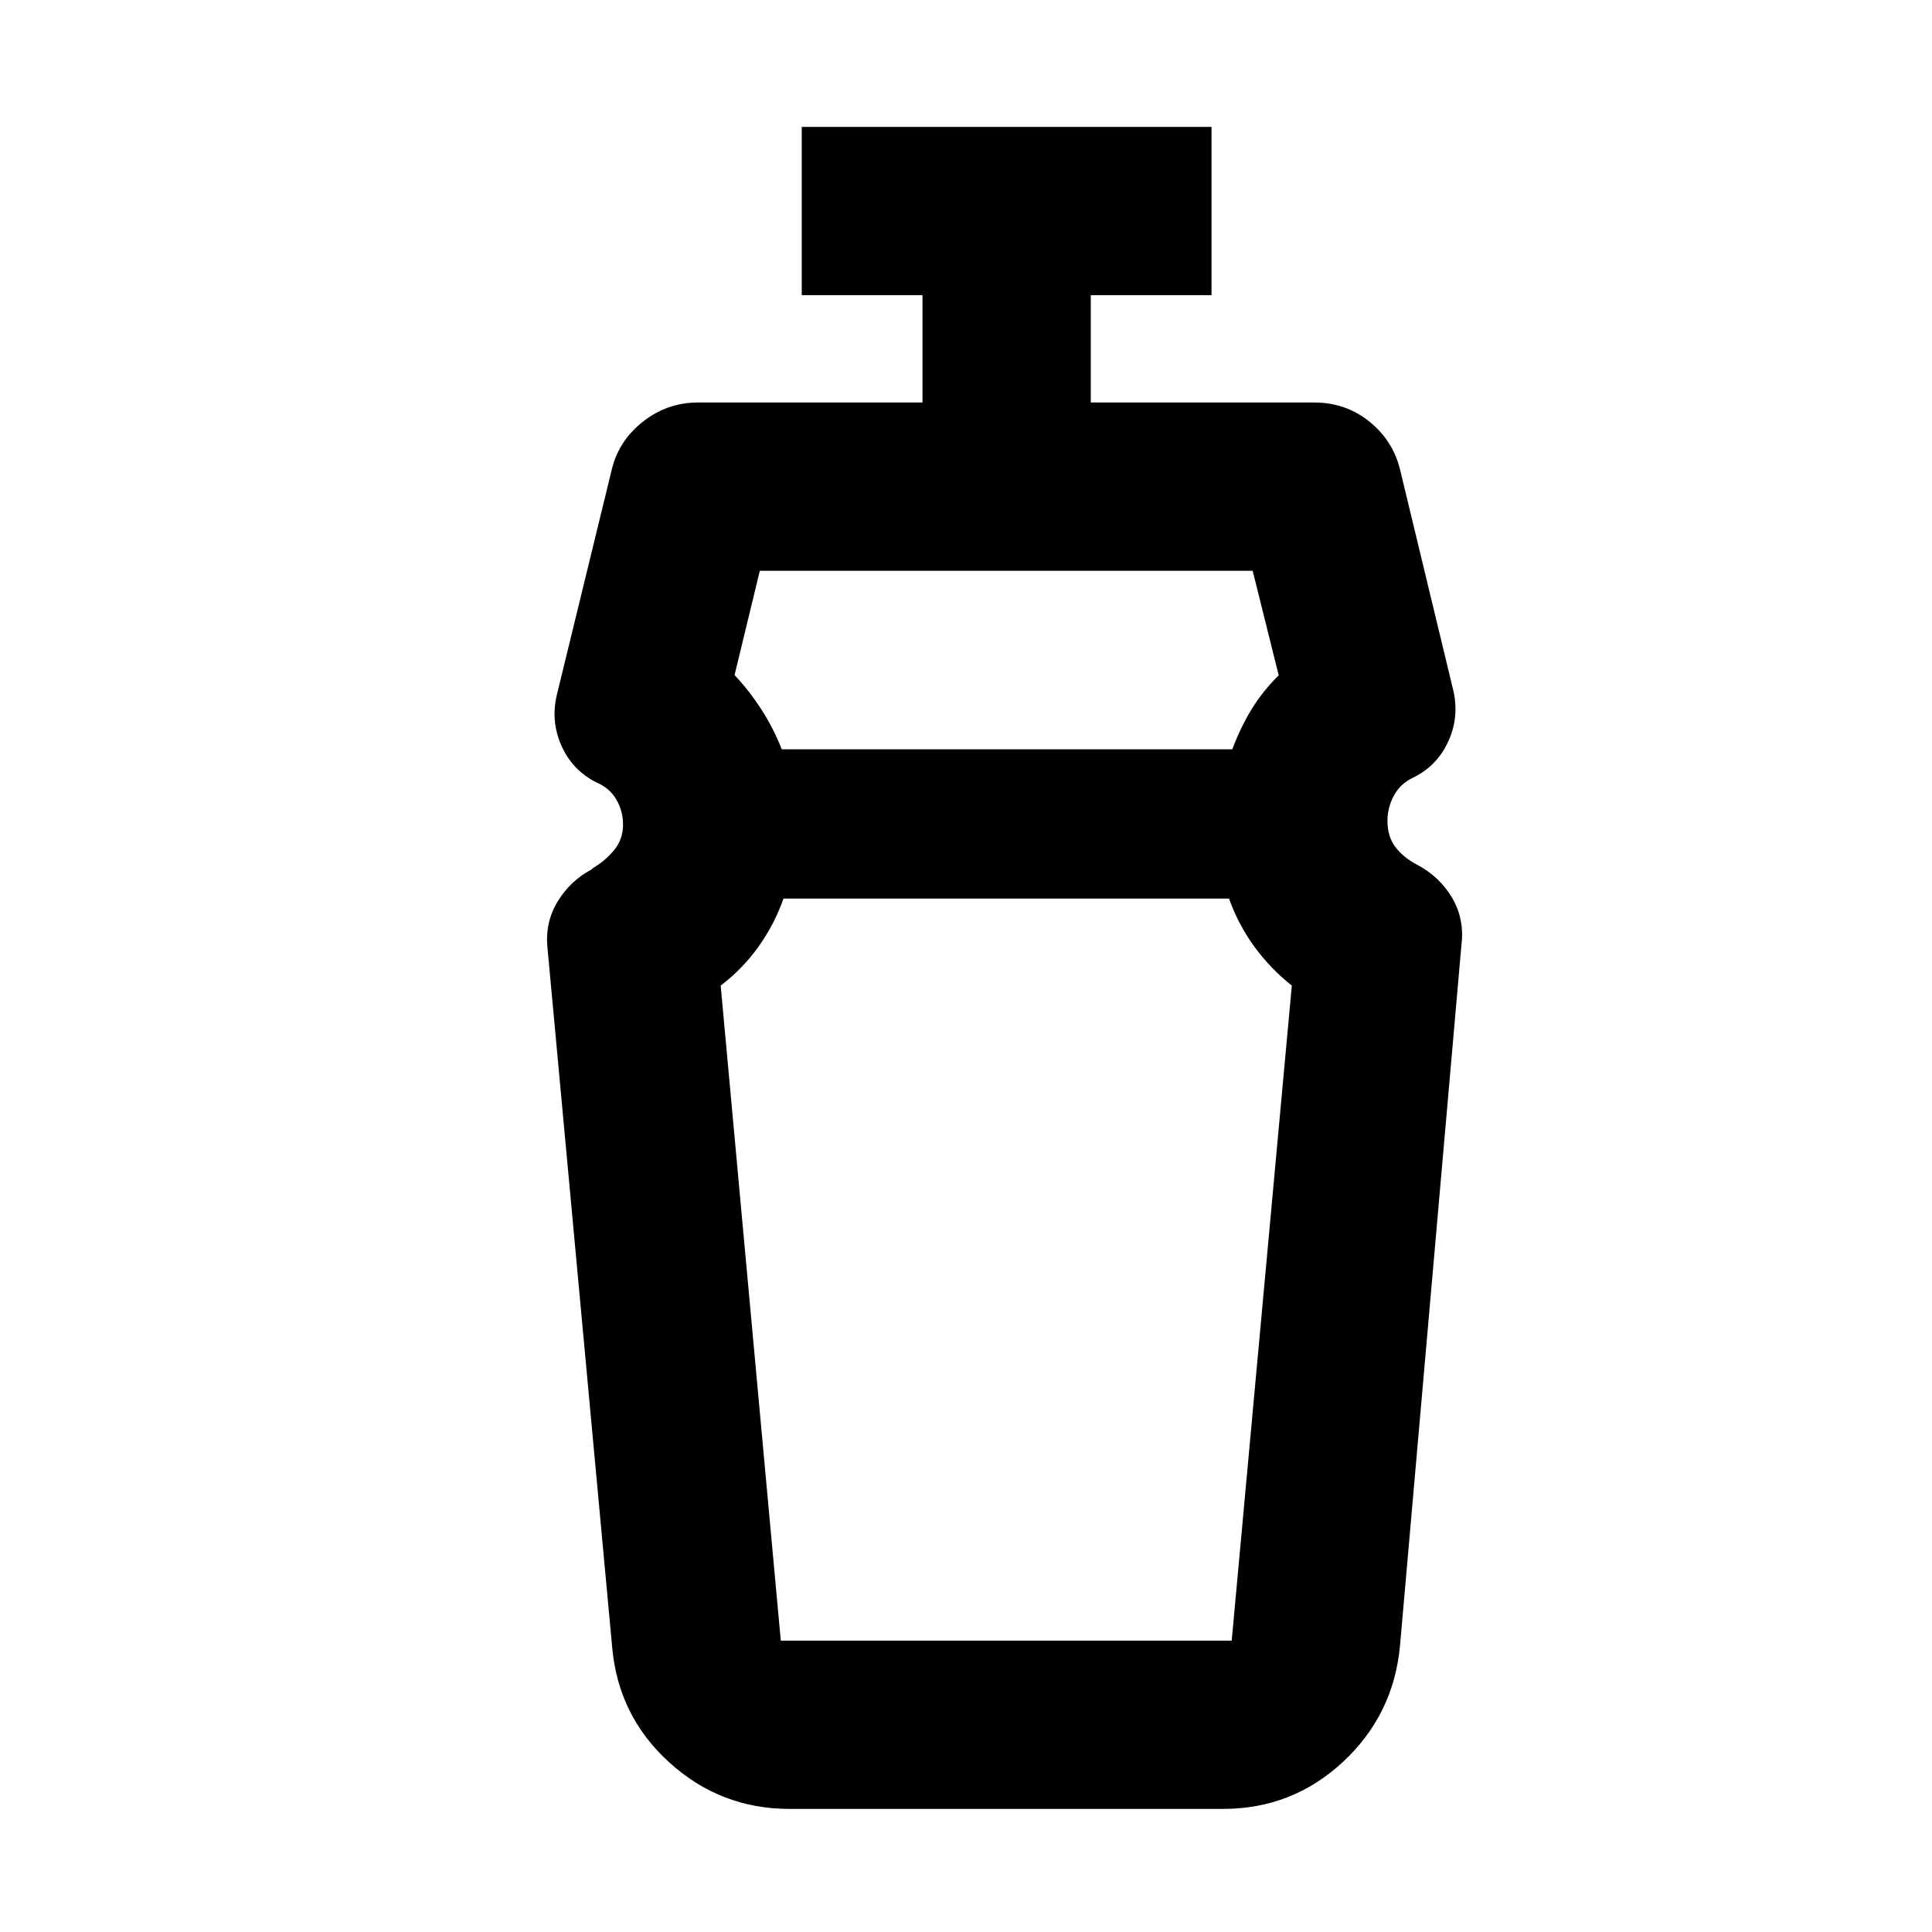 <svg xmlns="http://www.w3.org/2000/svg" height="40" viewBox="0 -960 960 960" width="40"><path d="M610.7-513.48H389.3q-4.47 12.75-12.42 23.89-7.95 11.13-18.78 19.32l29.87 325.49h224.06l29.87-325.49q-10.58-8.34-18.58-19.31-8-10.96-12.62-23.9Zm-233.15-162.9L365-624.56q7.2 7.62 13.28 17.01 6.07 9.4 10.17 19.87h223.86q4.06-10.76 9.53-19.77 5.48-9.01 13.54-17.01l-12.93-51.92h-244.9ZM392.3-61.16q-34.3 0-59.76-23.13-25.45-23.13-28.38-57.51l-32.15-347.55q-1.18-12.27 5.01-22.59 6.2-10.32 16.98-16.07l.67-.67q5.89-3.44 10.4-8.82 4.51-5.38 4.51-12.74 0-6.62-3.2-12.27-3.2-5.65-9.6-8.53l-1.33-.67q-11.22-5.94-16.49-17.79-5.28-11.85-2.38-24.75l27.33-112.13q3.33-14.41 15.45-24.01Q331.49-760 346.8-760h111.58v-53.33h-60v-83.63H602v83.63h-60V-760h111.01q15.71 0 27.5 9.54 11.78 9.55 15.24 24.08l26.44 109.67q2.9 12.9-2.38 24.75-5.27 11.84-16.49 17.79l-1.33.66q-6.23 2.99-9.4 8.89t-3.17 12.45q0 8.01 4.1 13.24 4.1 5.24 10.6 8.58 11.35 6.05 17.49 16.59 6.14 10.54 4.58 23.18l-30.54 348.45q-3.28 34.39-28.41 57.68-25.14 23.29-59.54 23.29H392.3ZM500-513.48Zm0-74.2Z"/></svg>